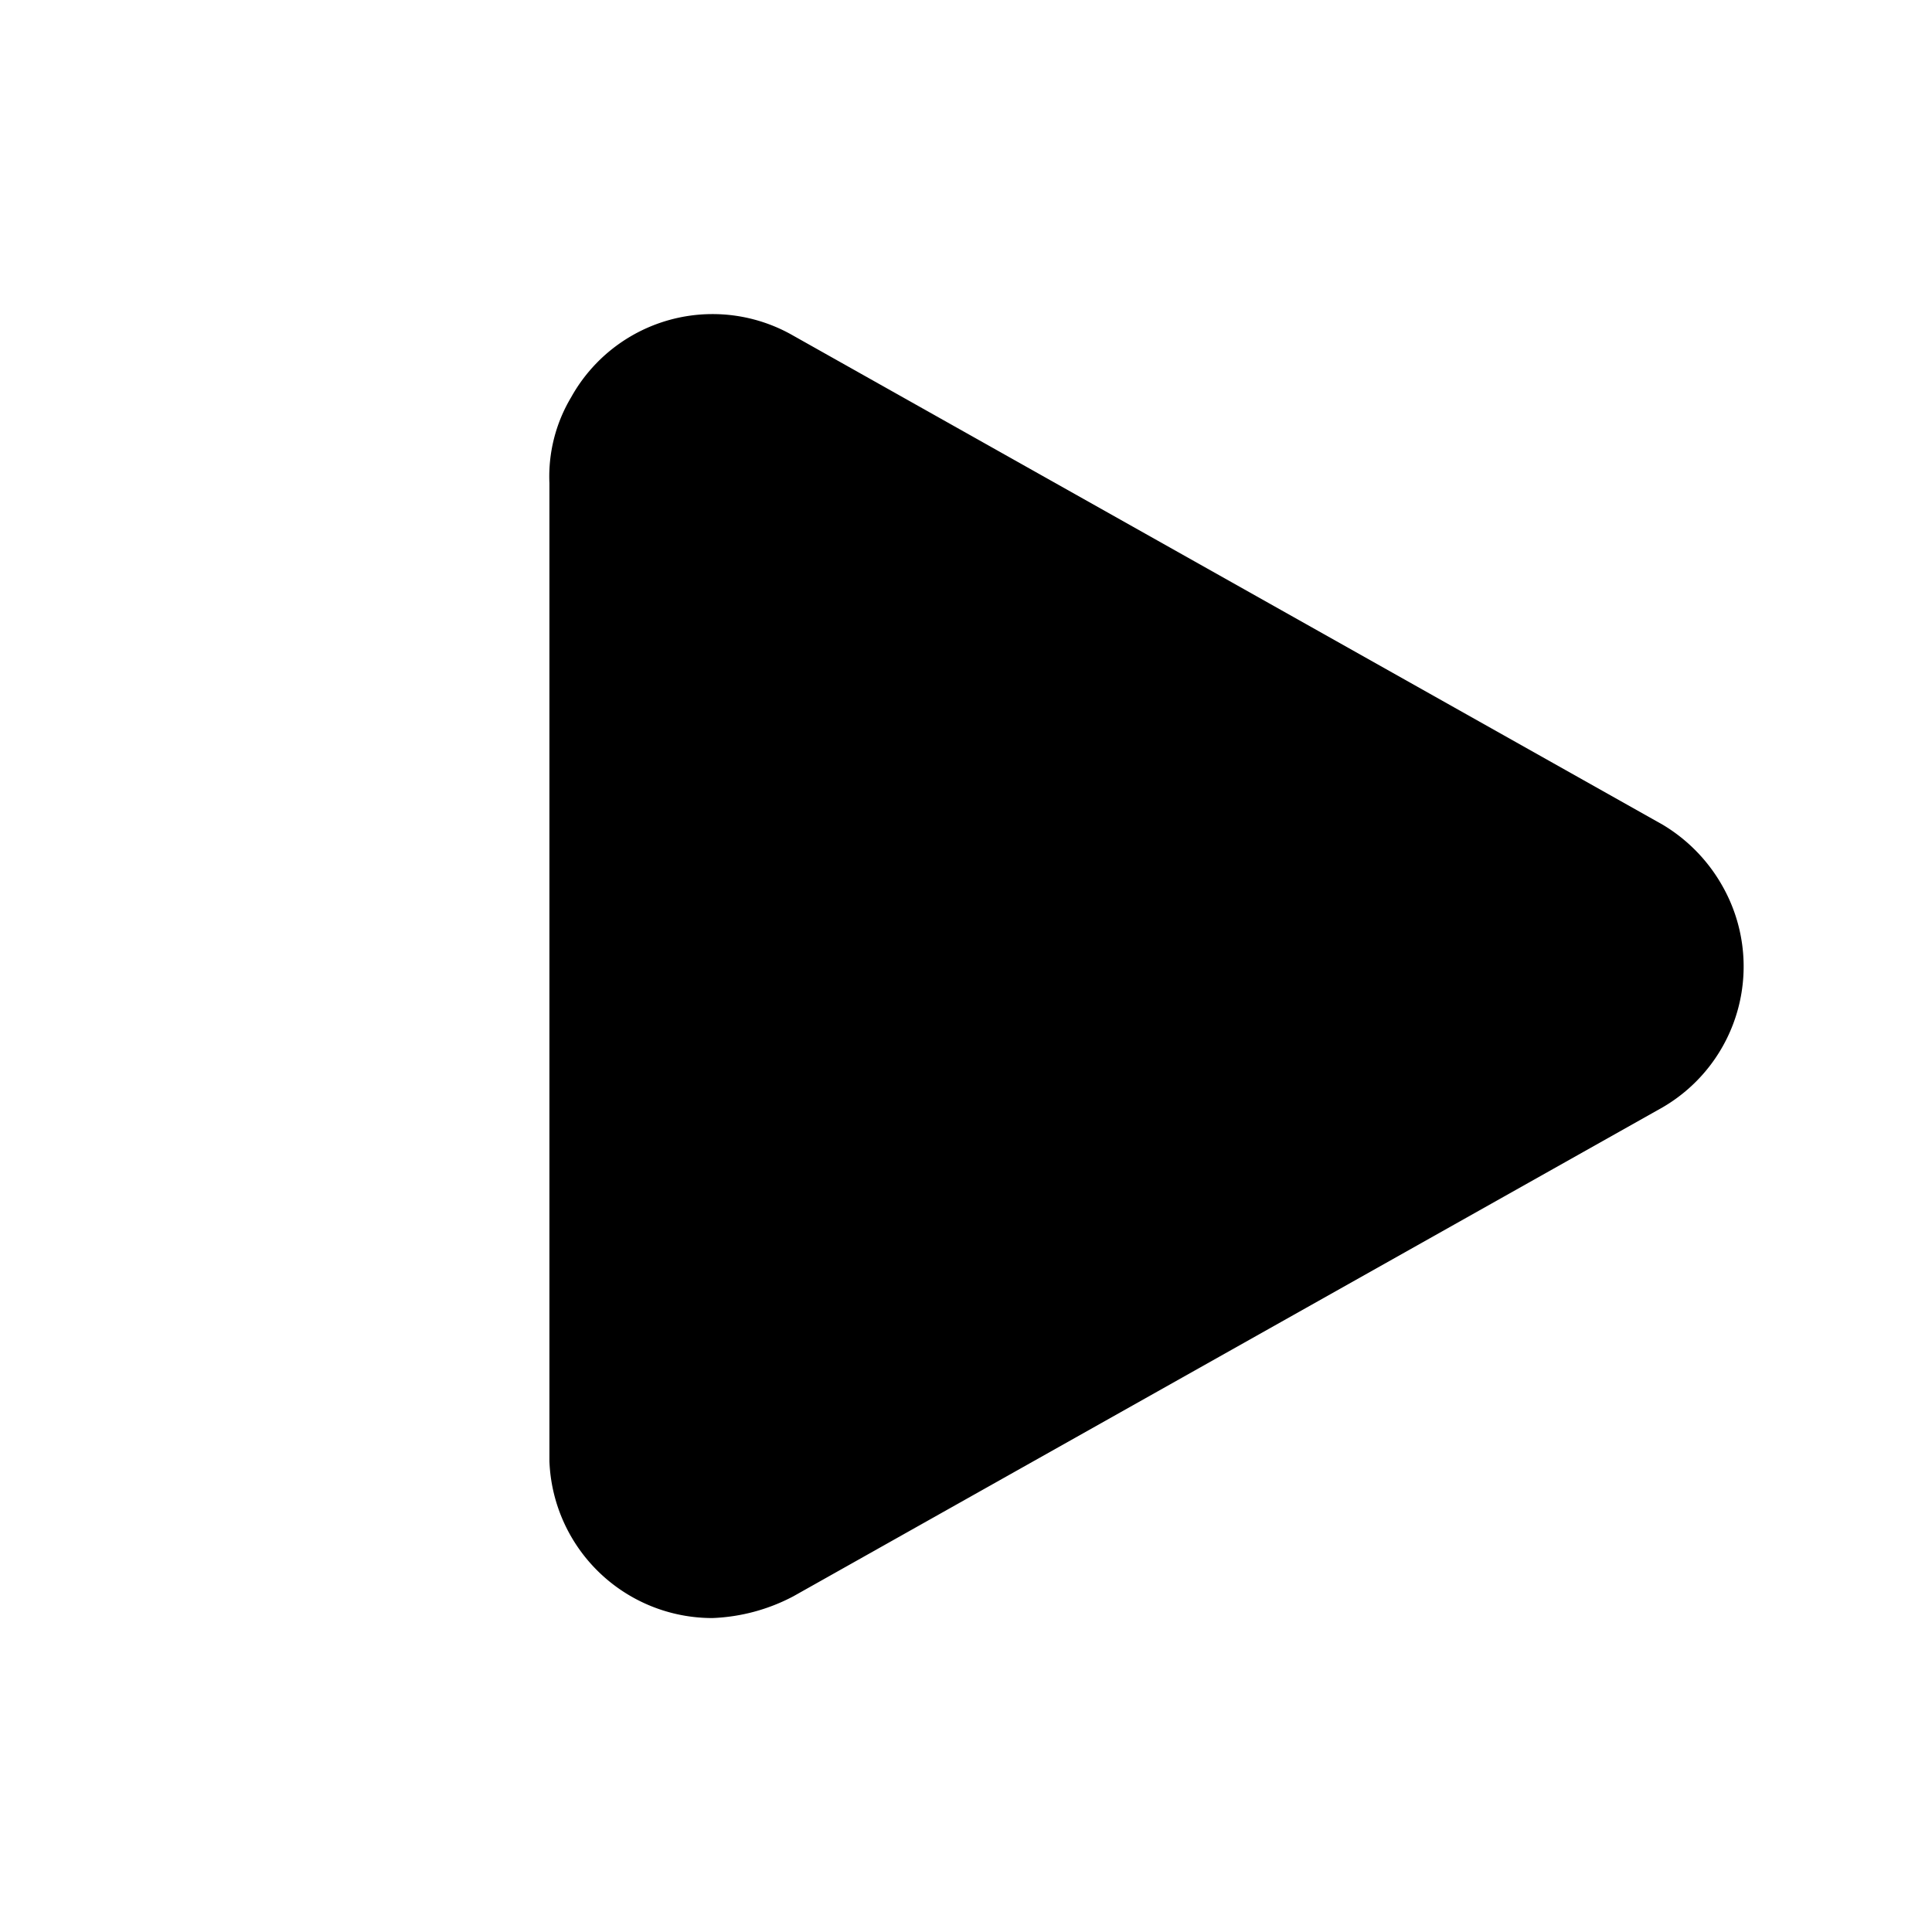 <svg xmlns="http://www.w3.org/2000/svg" viewBox="0 0 16 16"><path fill="currentColor" d="M6.57,2.78a1.34,1.34,0,0,0-1.84.51A1.28,1.28,0,0,0,4.55,4v8.1A1.35,1.35,0,0,0,5.9,13.4a1.56,1.56,0,0,0,.67-.18l7.2-4.05a1.35,1.35,0,0,0,.49-1.84,1.38,1.38,0,0,0-.49-.5Z"/></svg>